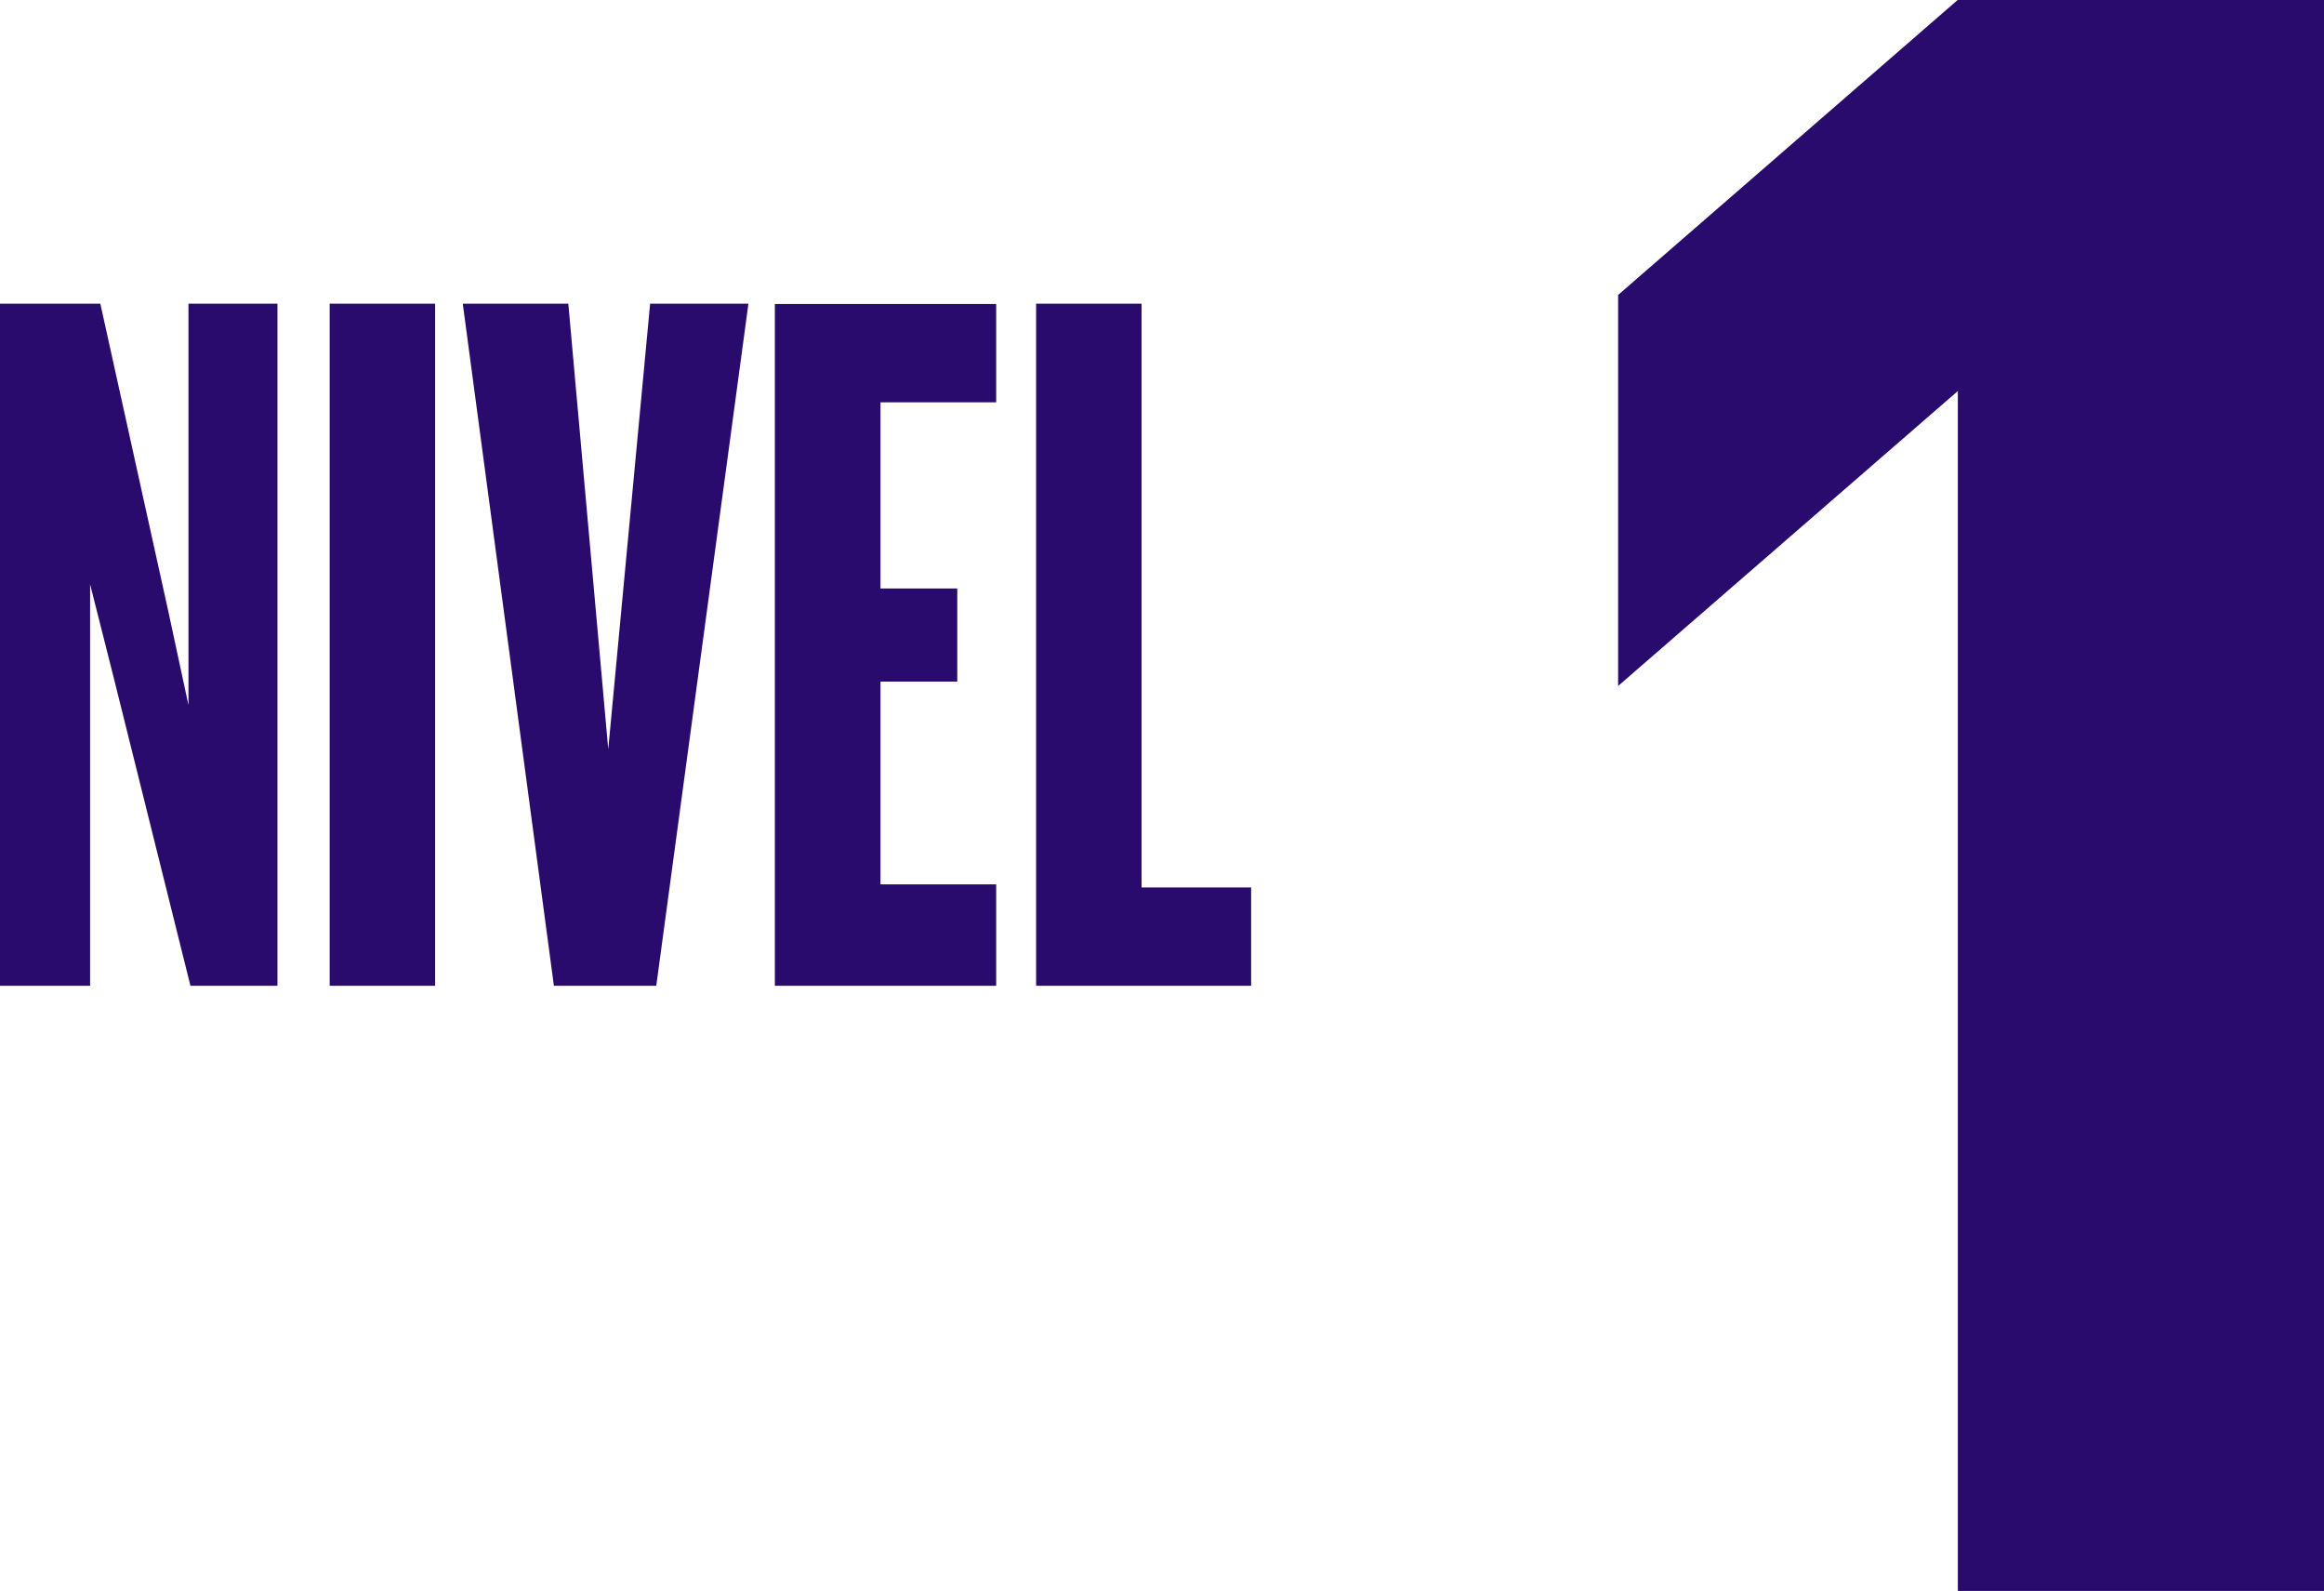<svg xmlns="http://www.w3.org/2000/svg" width="49.938" height="34.176" viewBox="0 0 49.938 34.176"><defs><style>.a{fill:#290b6d;}</style></defs><g transform="translate(-89.55 -296.824)"><path class="a" d="M6.512,0V-14.652H4.6v8.624l-.44-2.046L2.706-14.652H.55V0H2.486V-8.624l.506,2L4.642,0ZM9.9,0V-14.652H7.634V0Zm6.732-14.652H14.52l-.9,9.57-.858-9.57H10.494L12.452,0h2.2ZM21.956,0V-2.178H19.47V-6.534h1.65v-2H19.47v-4h2.486v-2.112H17.2V0Zm5.478,0V-2.112H25.08v-12.54H22.814V0Z" transform="translate(89 318)"/><path class="a" d="M19.488,0V-34.176H11.616L4.32-27.84v8.4l7.3-6.336V0Z" transform="translate(120 331)"/></g></svg>